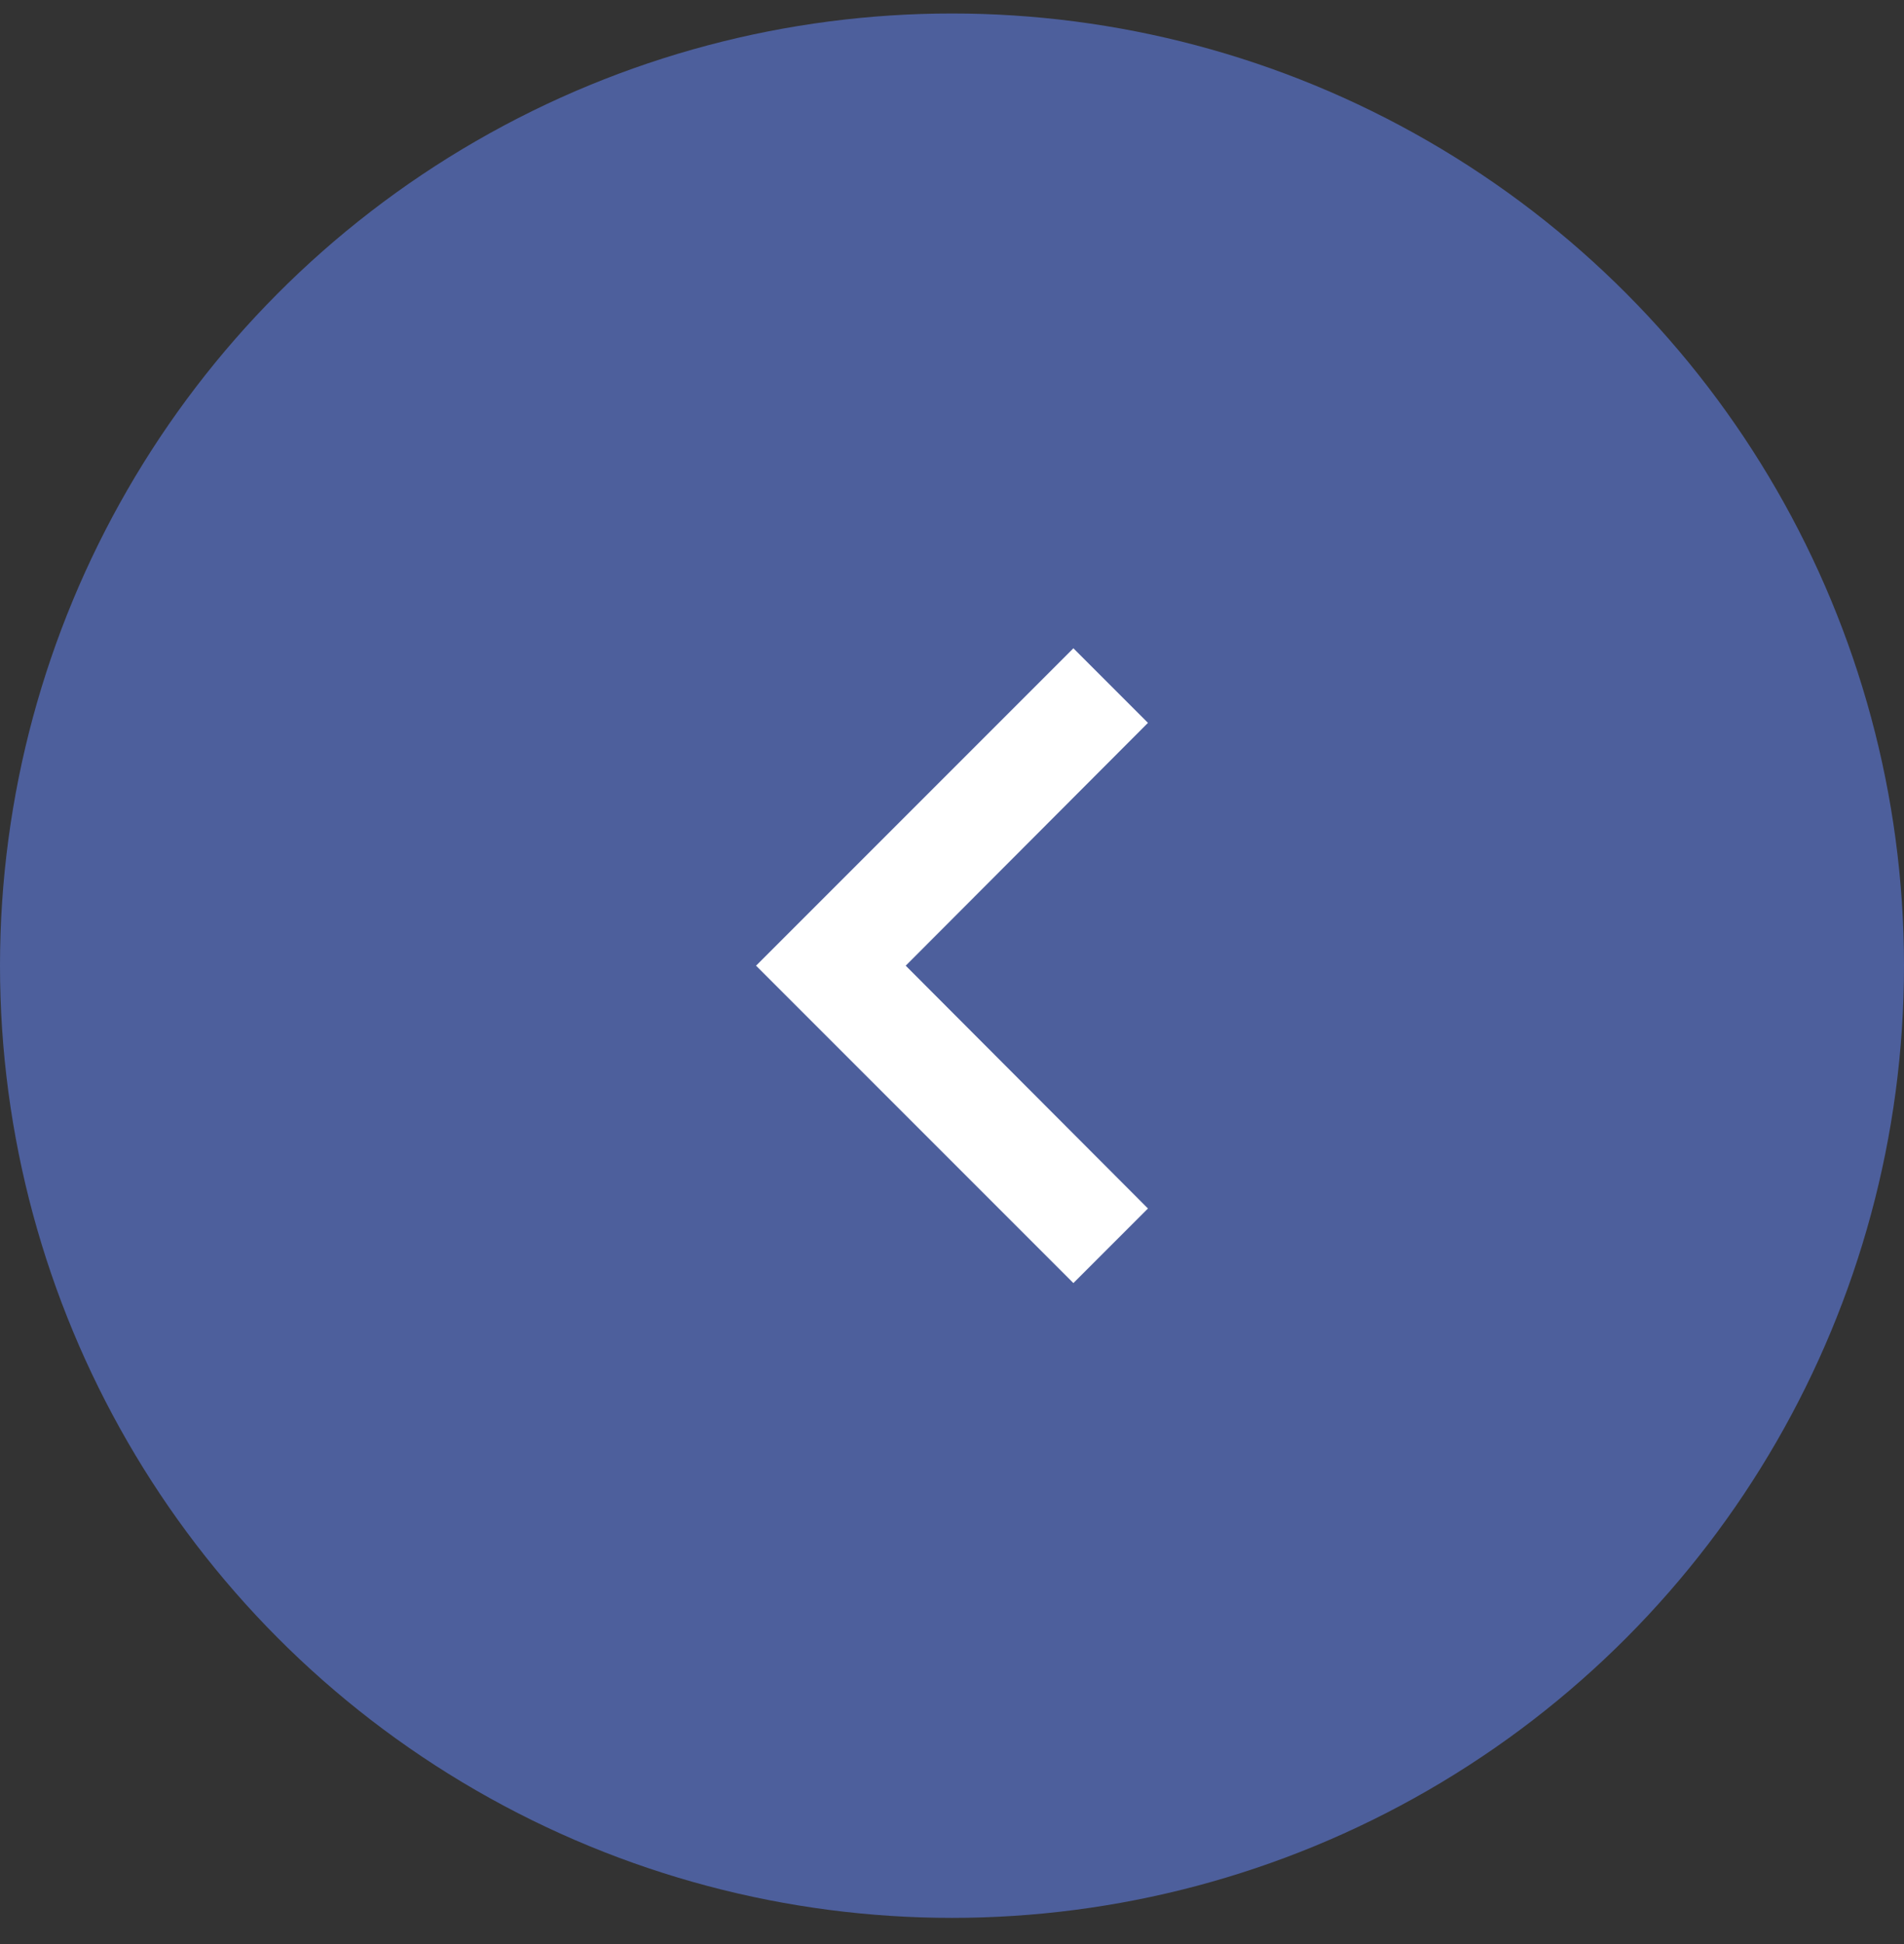 <svg width="48" height="49" viewBox="0 0 48 49" fill="none" xmlns="http://www.w3.org/2000/svg">
<rect x="0" y="0" width="48" height="49" fill="#333333" stroke="none"/>
<circle cx="24" cy="24.34" r="24" fill="#4D5F9C"/>
<path d="M28.94 18.22L27.06 16.34L19.06 24.34L27.06 32.34L28.94 30.46L22.833 24.34L28.94 18.22Z" fill="white"/>
</svg>
